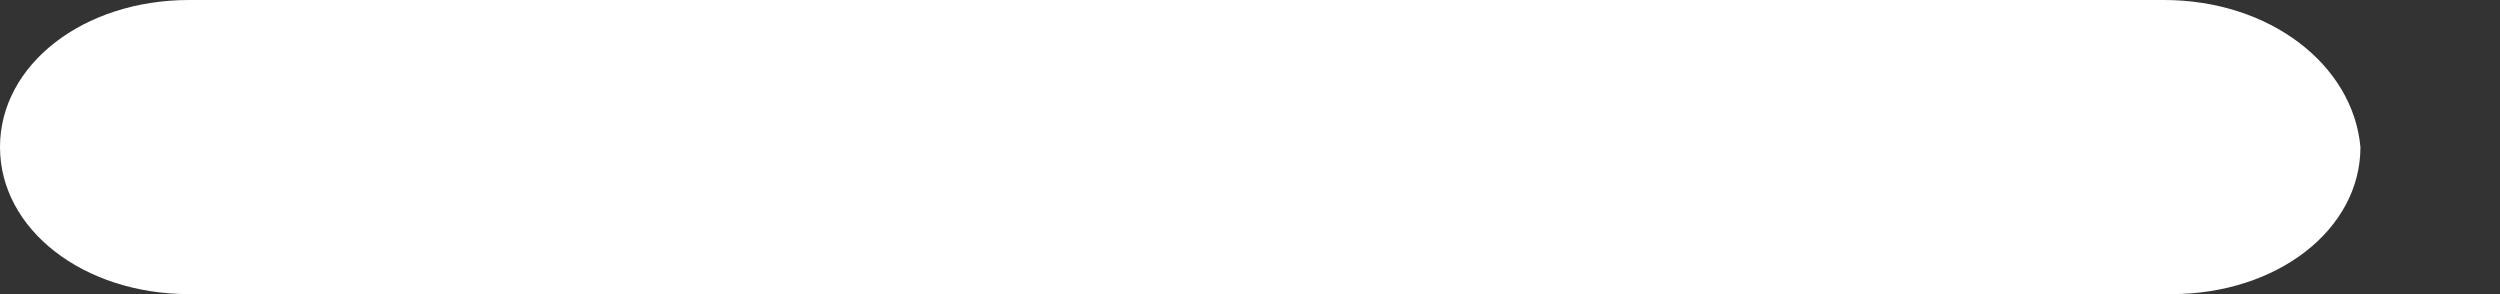 <svg width="17" height="2" viewBox="0 0 17 2" fill="none" xmlns="http://www.w3.org/2000/svg">
<rect x="0" y="0" width="17" height="2" fill="#333333" stroke="none"/>
<path d="M14.714 0H1.286C0.566 0 0 0.44 0 1C0 1.56 0.566 2 1.286 2H14.765C15.486 2 16.051 1.56 16.051 1C16 0.44 15.434 0 14.714 0Z" fill="white"/>
</svg>
